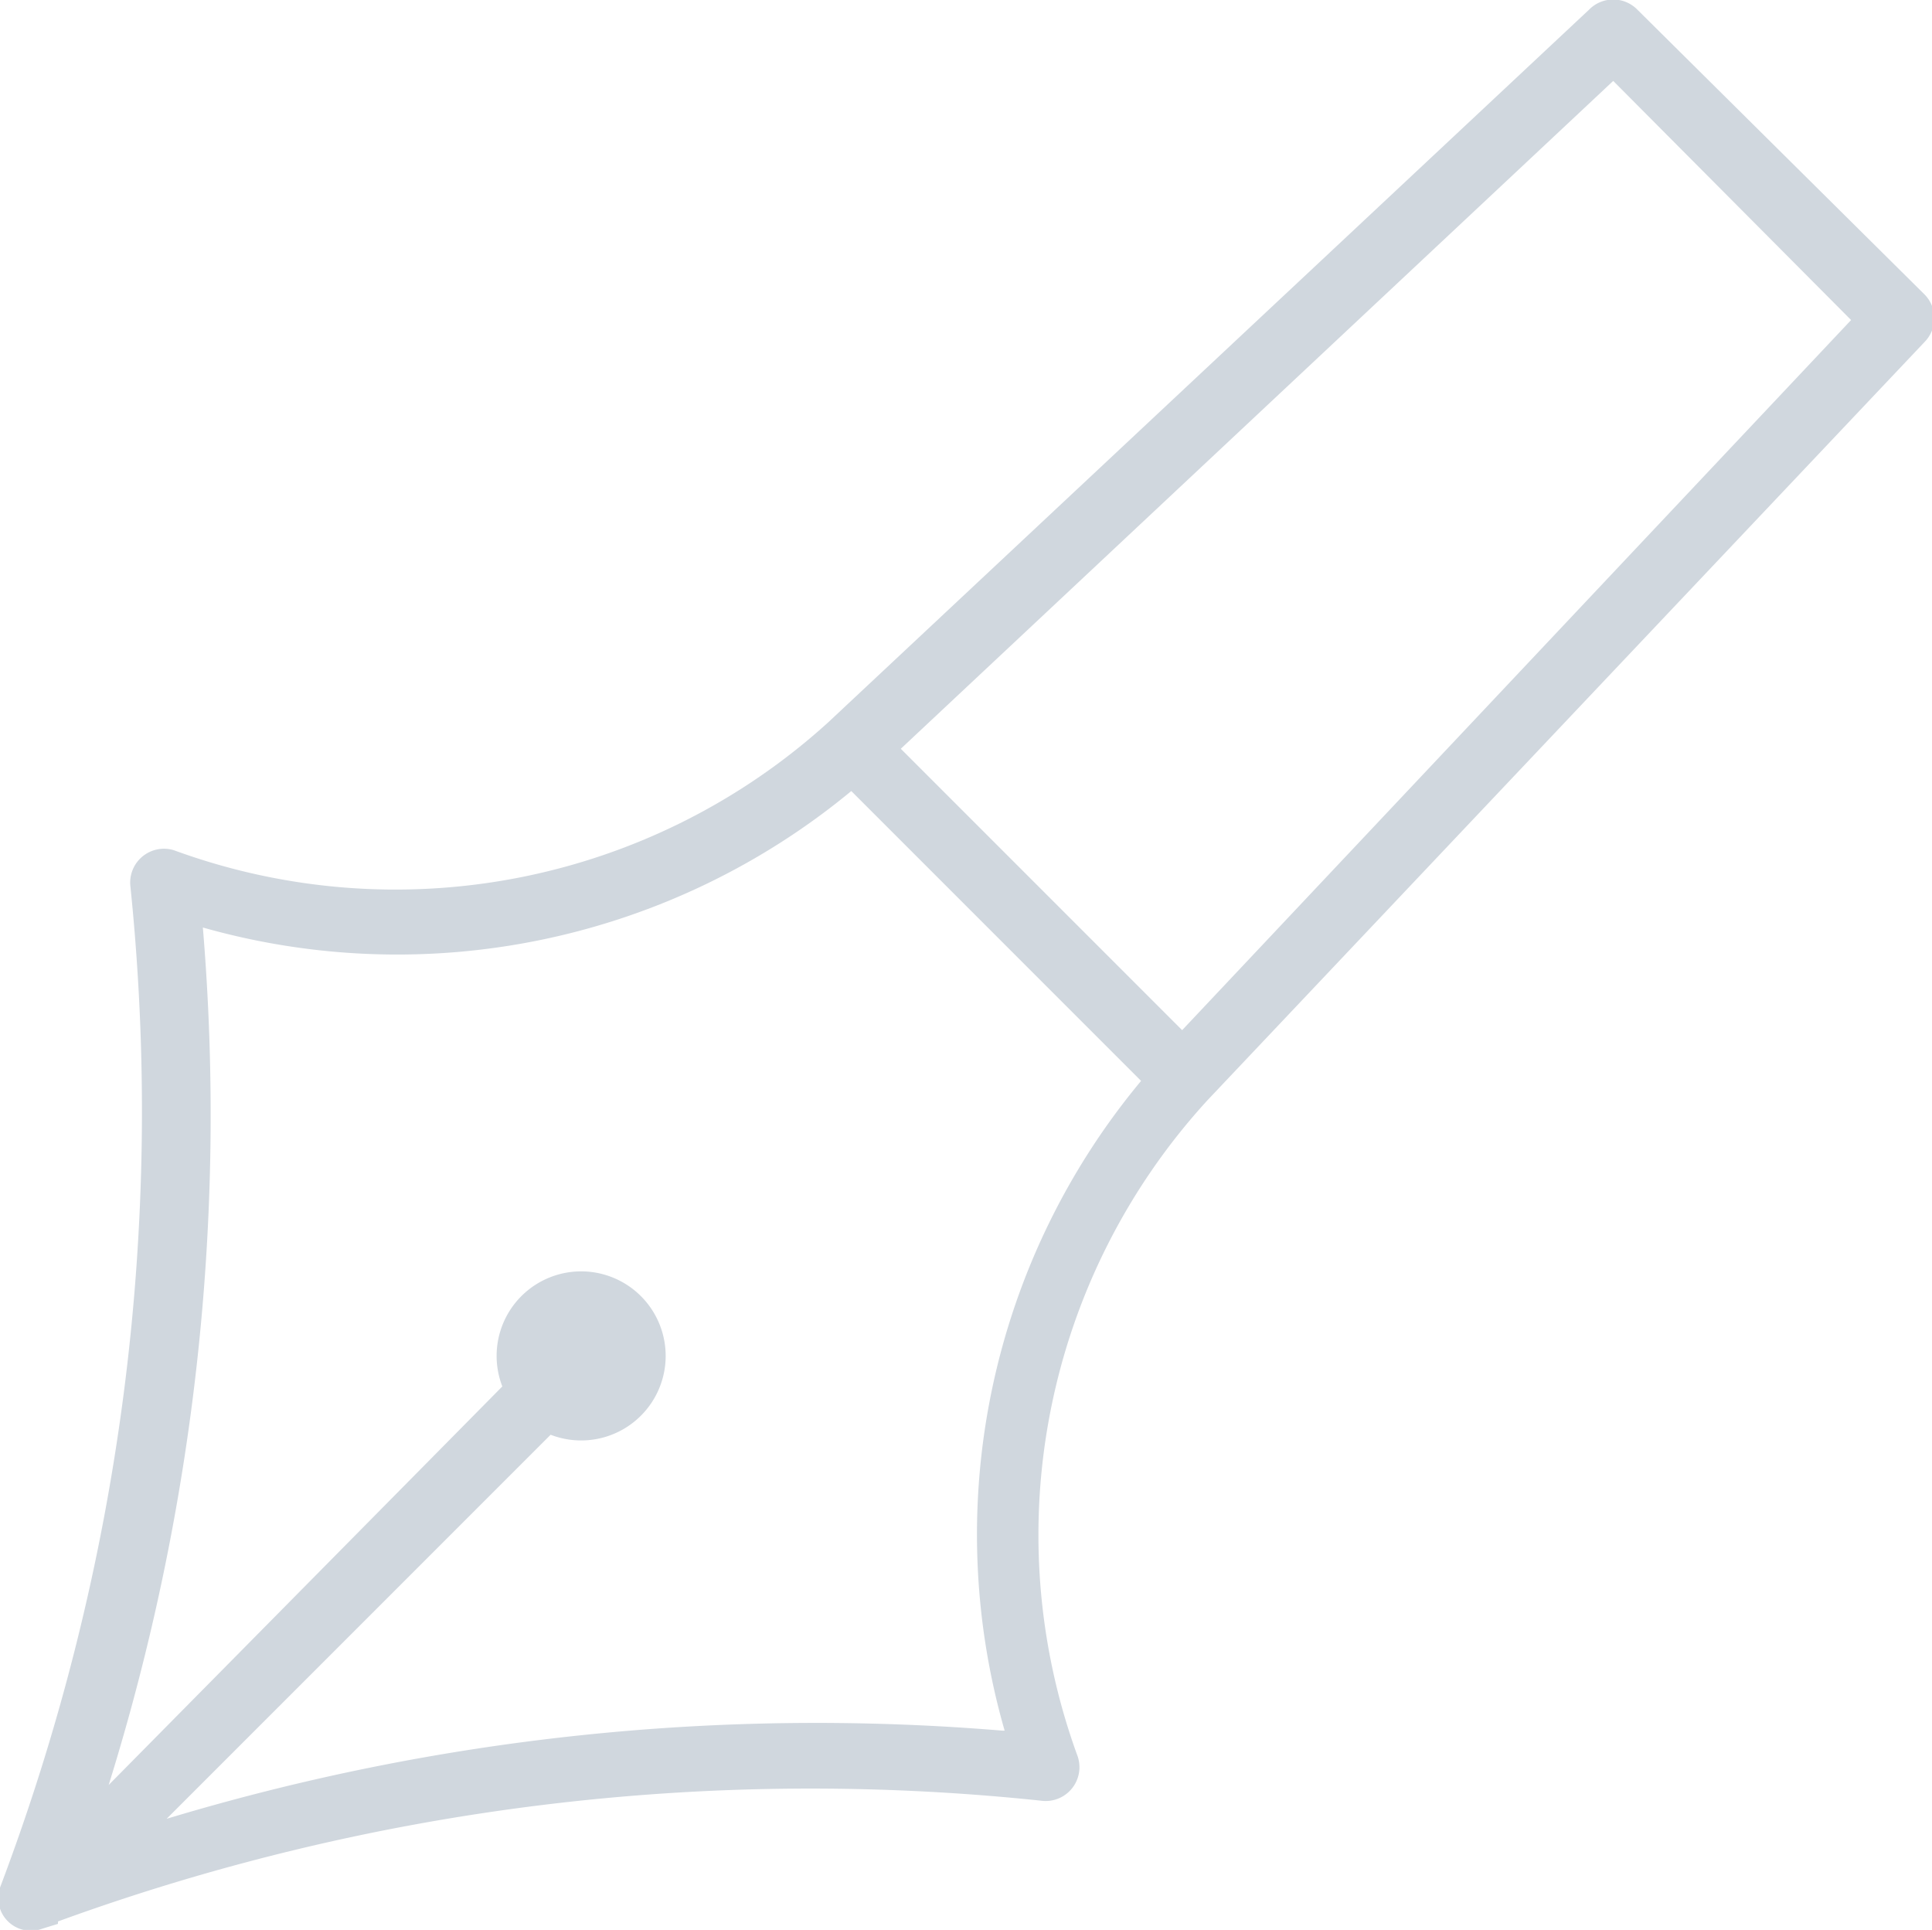 <svg xmlns="http://www.w3.org/2000/svg" width="16" height="15.98"><path data-name="Layer 2" d="M13.56.08a.28.28 0 0 0-.4 0l-6.3 5.9a5.33 5.33 0 0 1-5.42 1.06.28.28 0 0 0-.36.3A18.17 18.17 0 0 1 0 15.63a.27.27 0 0 0 .35.34l.13-.04v-.02a18.2 18.2 0 0 1 8.14-1 .28.28 0 0 0 .3-.38A5.33 5.33 0 0 1 10 9.11l5.94-6.28a.28.28 0 0 0 0-.39ZM8.3 14.33a18.62 18.62 0 0 0-6.92.73l3.18-3.18a.7.7 0 1 0-.4-.4L.9 14.78a18.65 18.65 0 0 0 .78-7.1 5.9 5.9 0 0 0 5.37-1.13l2.4 2.4a5.87 5.87 0 0 0-1.13 5.38Zm1.49-5.8L7.46 6.2l5.9-5.53 1.97 1.98Z" fill="#d0d7de"/></svg>